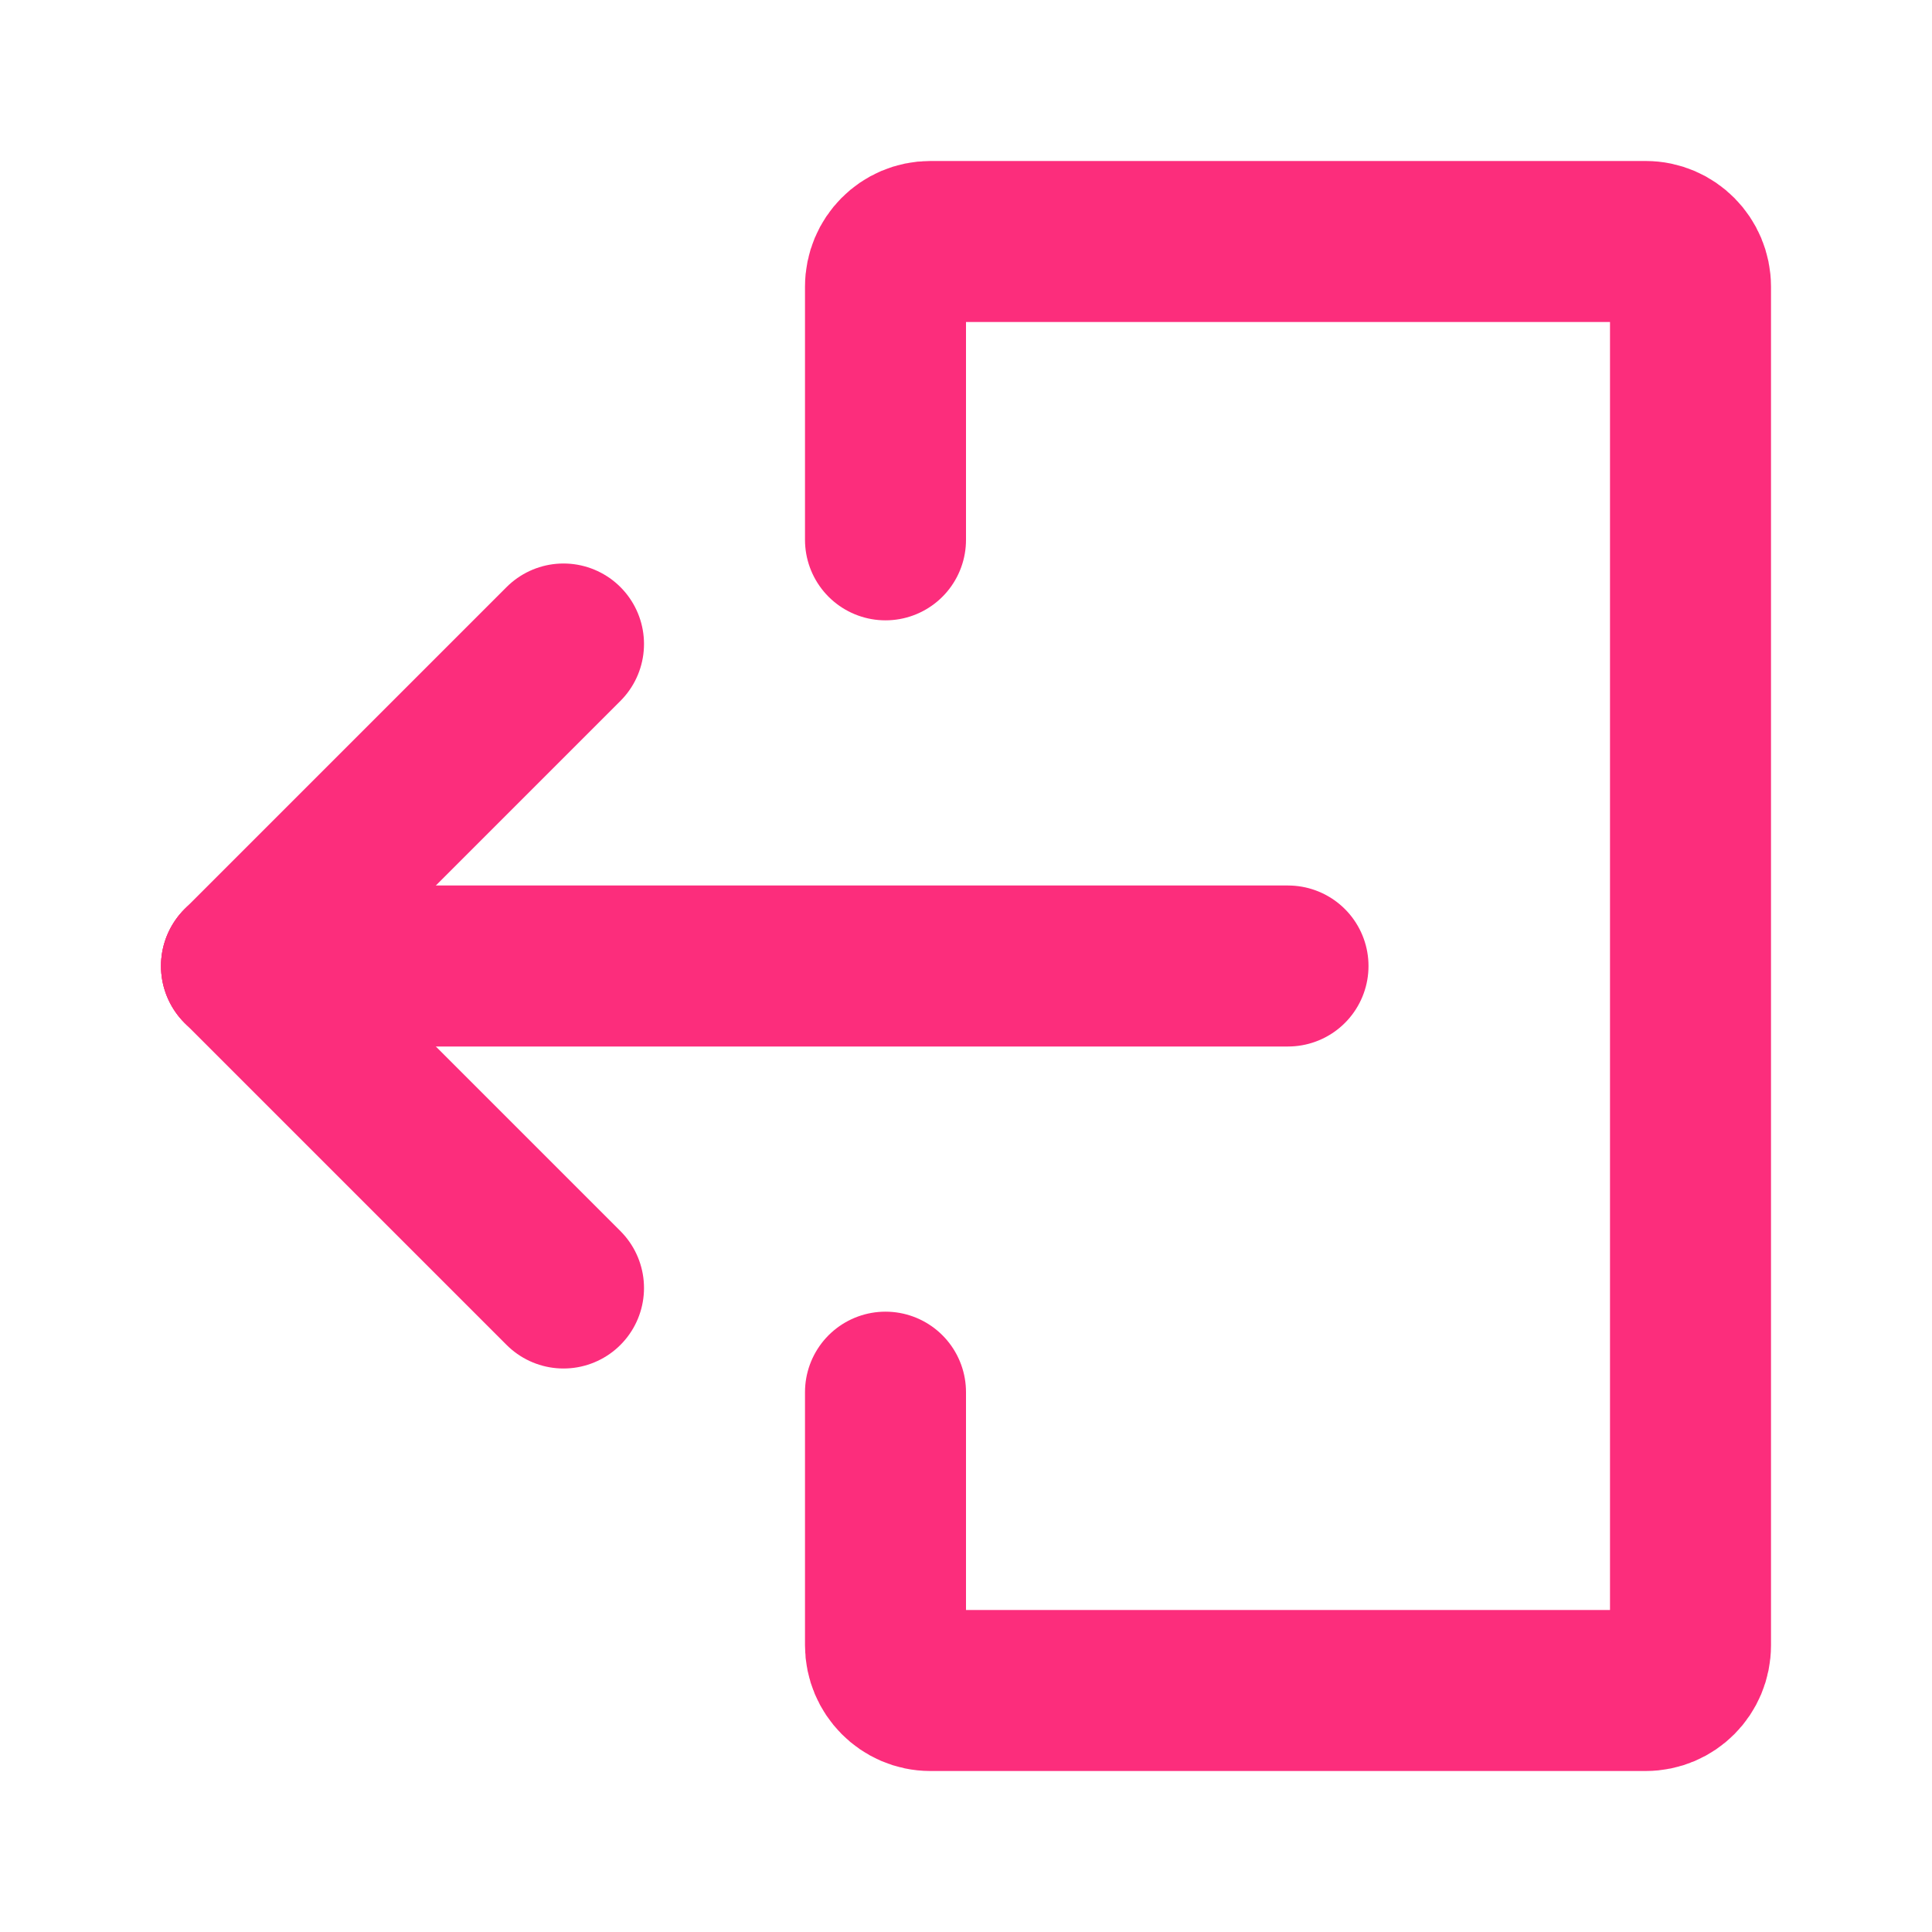 <svg width="24" height="24" viewBox="0 0 24 24" fill="none" xmlns="http://www.w3.org/2000/svg">
<path d="M11 6.706V3.561C11 3.249 11.25 3 11.556 3H20.444C20.75 3 21 3.254 21 3.561V20.439C21 20.751 20.75 21 20.444 21H11.556C11.25 21 11 20.746 11 20.439V17.294" stroke="#FC2D7C" stroke-width="2" stroke-miterlimit="10" stroke-linecap="round"/>
<path d="M16 12L3 12" stroke="#FC2D7C" stroke-width="2" stroke-linecap="round"/>
<path d="M3 12L7 8" stroke="#FC2D7C" stroke-width="2" stroke-linecap="round"/>
<path d="M3 12L7 16" stroke="#FC2D7C" stroke-width="2" stroke-linecap="round"/>
</svg>
